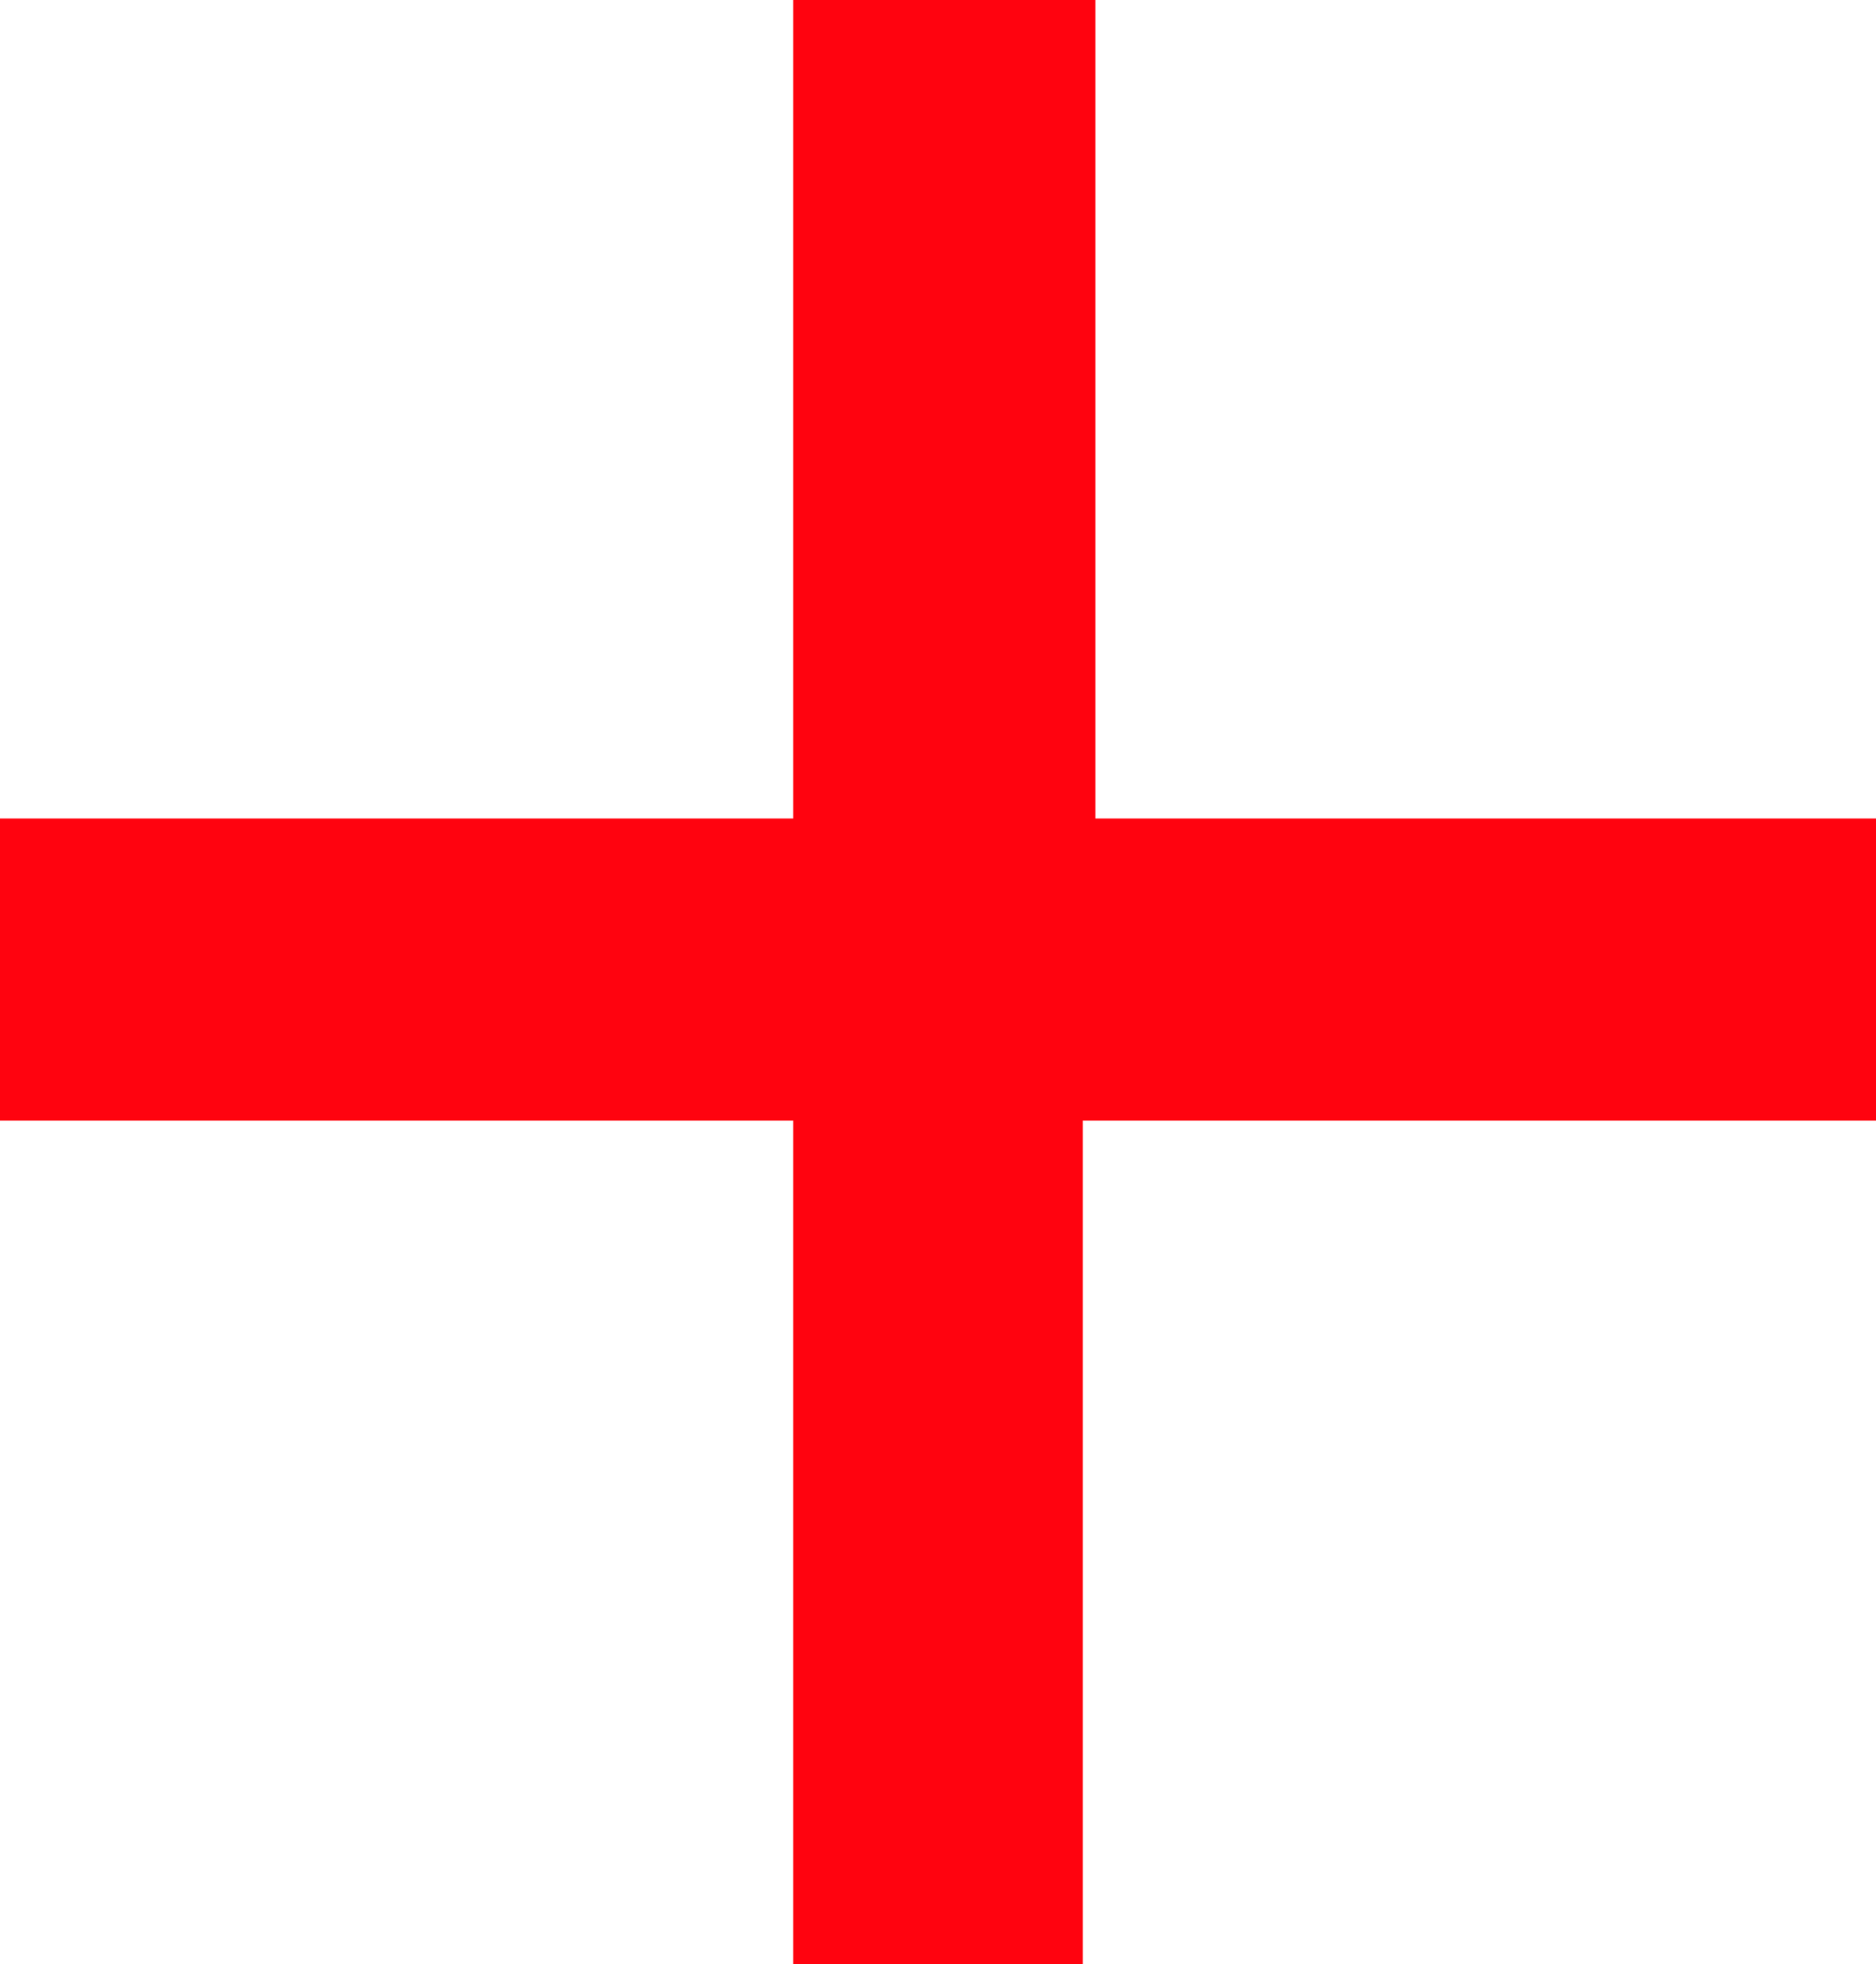 <?xml version="1.0" encoding="utf-8"?>
<!-- Generator: Adobe Illustrator 21.0.0, SVG Export Plug-In . SVG Version: 6.00 Build 0)  -->
<svg version="1.1" id="Слой_1" xmlns="http://www.w3.org/2000/svg" xmlns:xlink="http://www.w3.org/1999/xlink" x="0px" y="0px"
	 viewBox="0 0 14.9 15.6" style="enable-background:new 0 0 14.9 15.6;" xml:space="preserve">
<g fill="#ff030f">
	<path d="M8.6,15.6H6.3V8.9H0V6.5h6.3V0h2.4v6.5h6.3v2.4H8.6V15.6z"/>
</g>
</svg>
